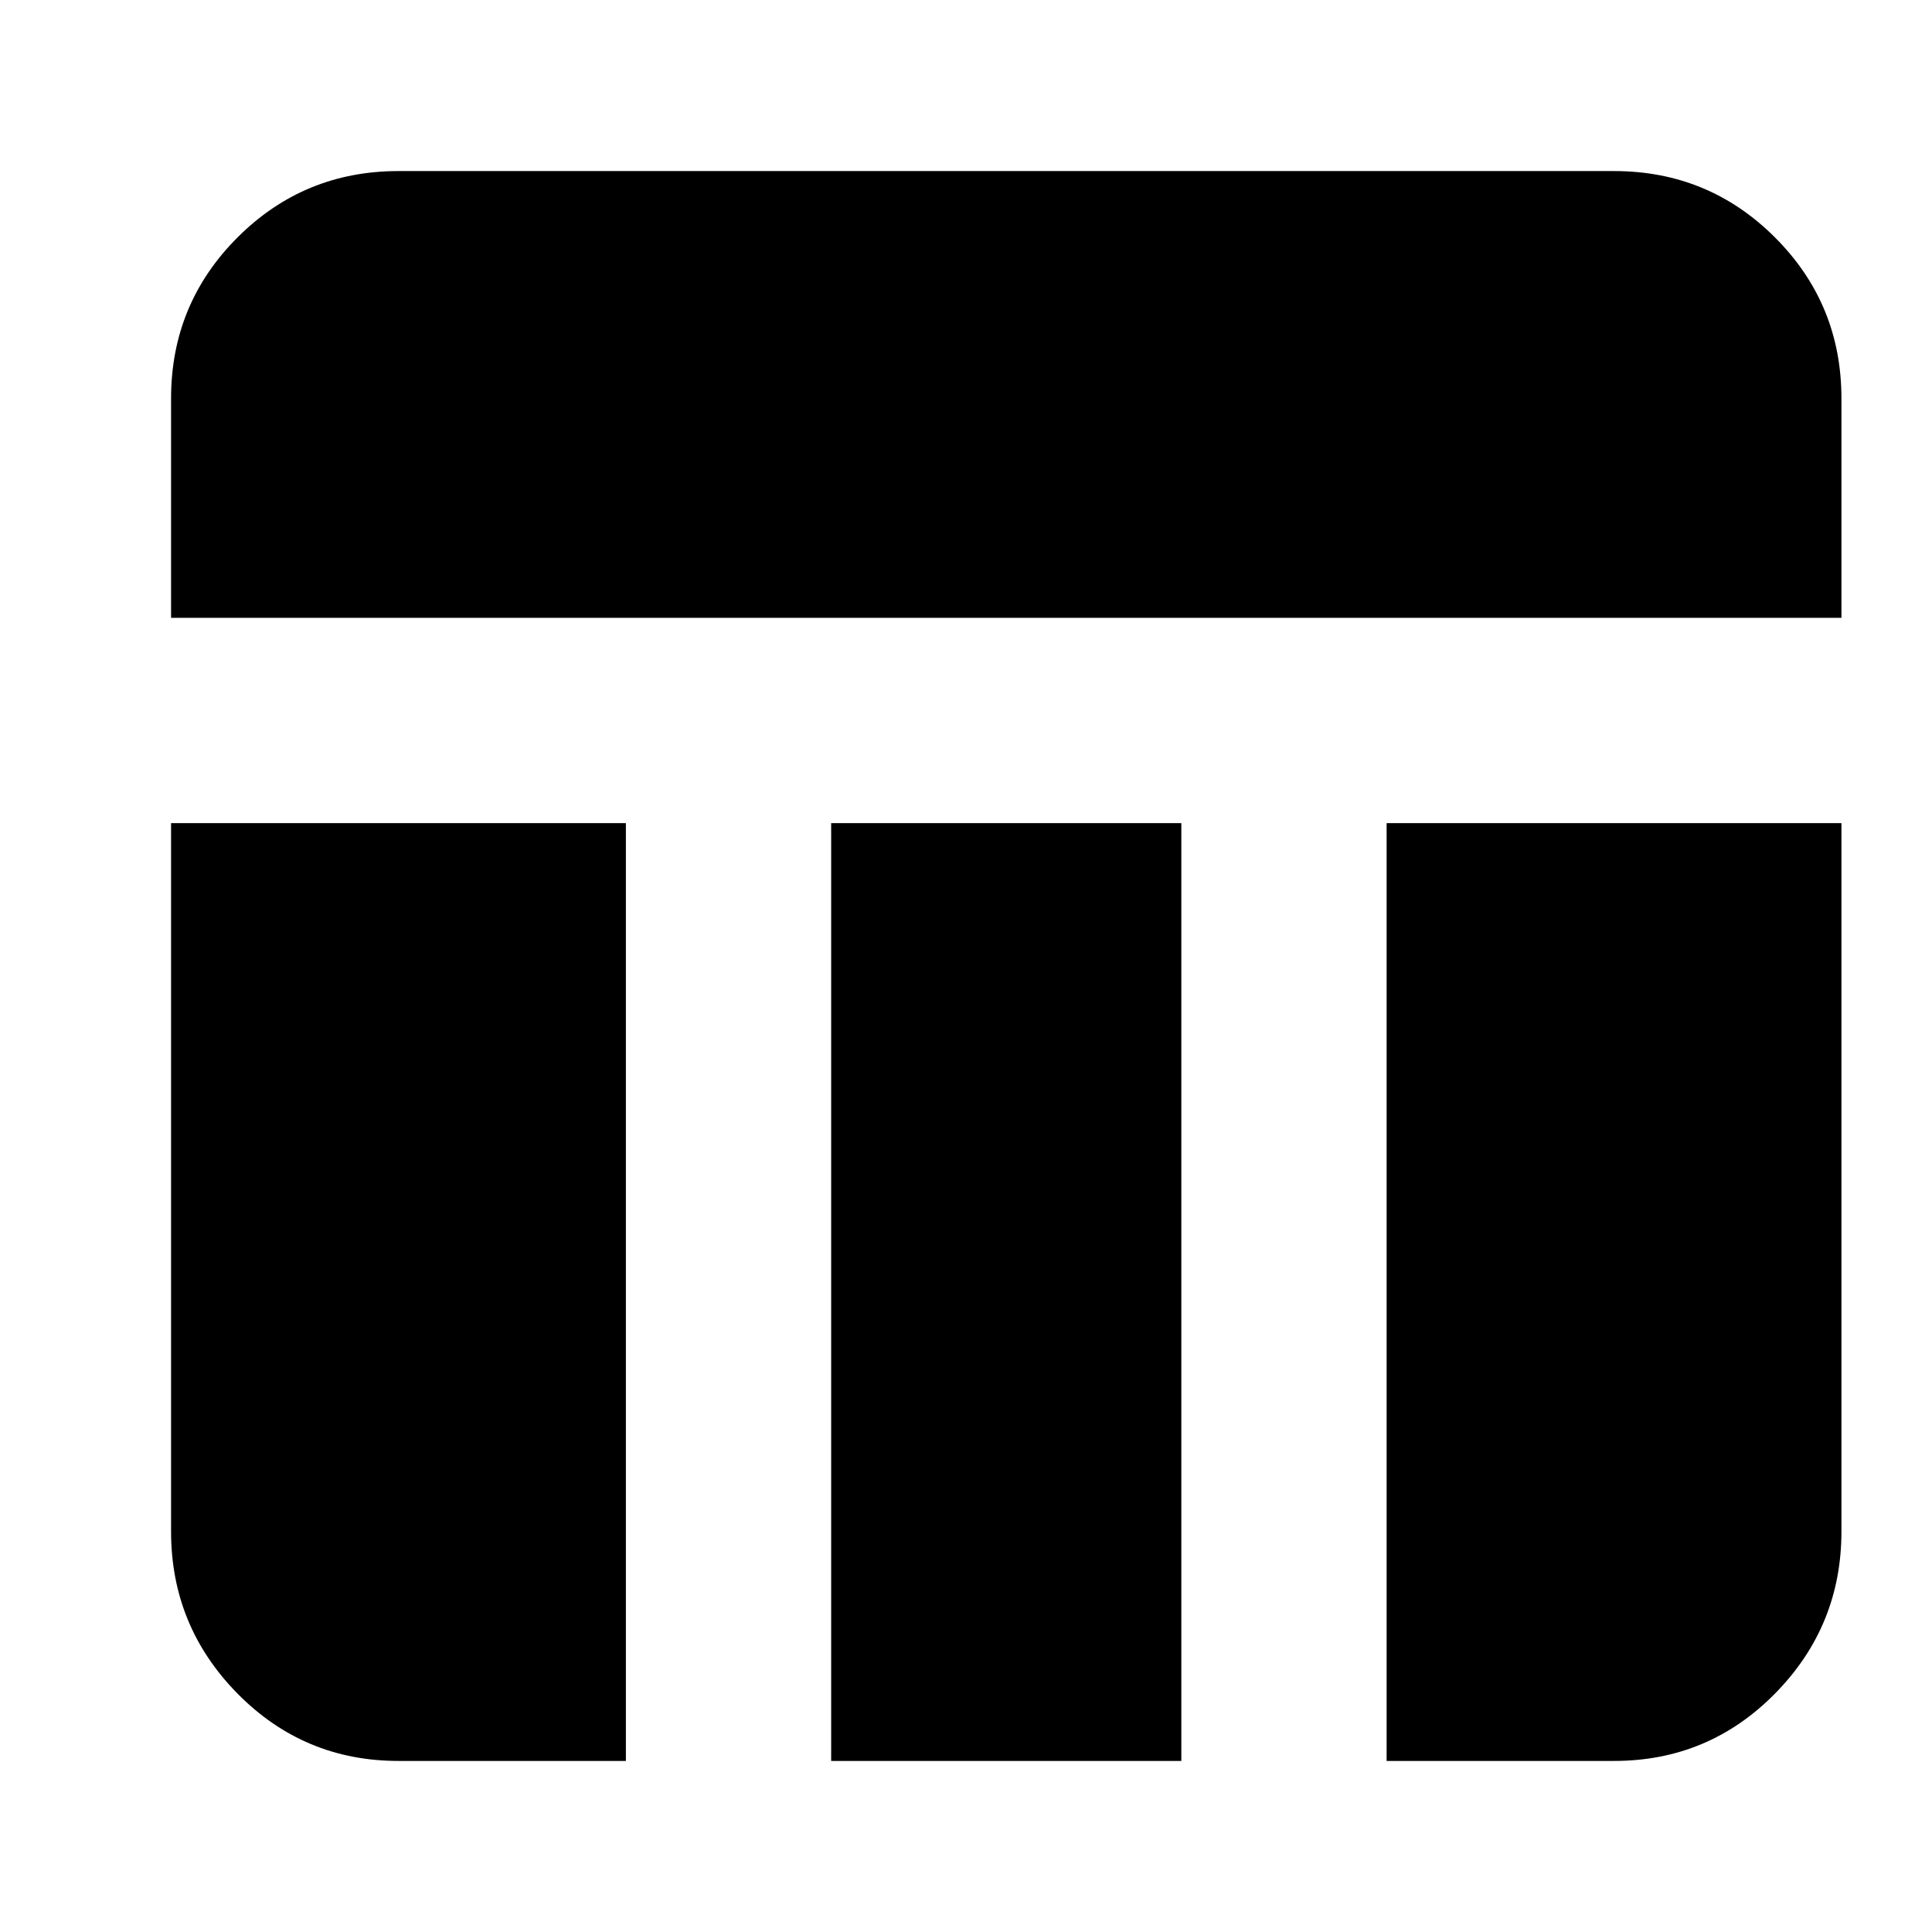 <svg xmlns="http://www.w3.org/2000/svg" height="24" width="24"><path d="M2.125 7.675V4.95Q2.125 3.775 2.95 2.95Q3.775 2.125 4.95 2.125H20.05Q21.225 2.125 22.05 2.95Q22.875 3.775 22.875 4.95V7.675ZM10.325 21.875V10.225H14.675V21.875ZM17.225 21.875V10.225H22.875V19.025Q22.875 20.2 22.05 21.038Q21.225 21.875 20.05 21.875ZM4.95 21.875Q3.775 21.875 2.95 21.038Q2.125 20.2 2.125 19.025V10.225H7.775V21.875Z"/></svg>
